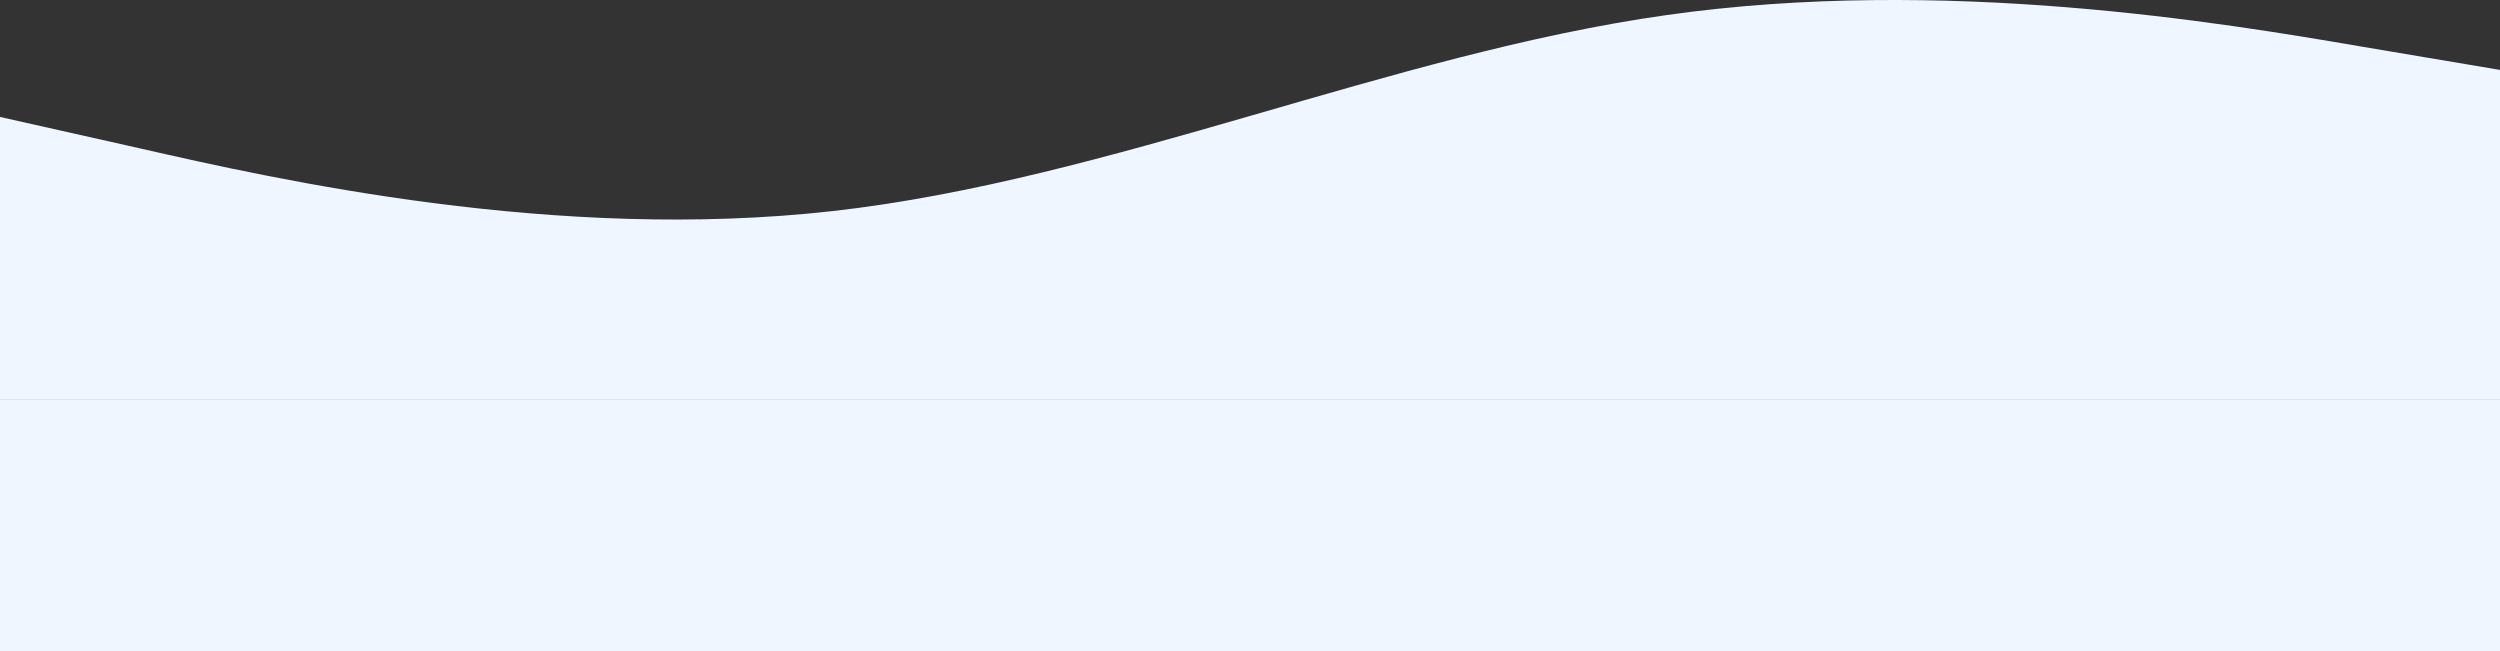 <svg width="1920" height="500" viewBox="0 0 1920 500" fill="none" xmlns="http://www.w3.org/2000/svg">
<rect x="0" y="0" width="1920" height="500" fill="#333333" stroke="none"/>
<path fill-rule="evenodd" clip-rule="evenodd" d="M1920 53.698L1812.8 35.639C1707.2 17.58 1492.8 -18.537 1280 11.561C1067.2 41.658 852.8 137.971 640 162.05C427.2 186.128 212.8 137.971 107.2 113.893L0 89.815V306.519H107.2C212.8 306.519 427.2 306.519 640 306.519C852.8 306.519 1067.2 306.519 1280 306.519C1492.8 306.519 1707.2 306.519 1812.8 306.519H1920V53.698Z" fill="#EFF6FF"/>
<rect y="306.519" width="1920" height="193.481" fill="#EFF6FF"/>
</svg>
